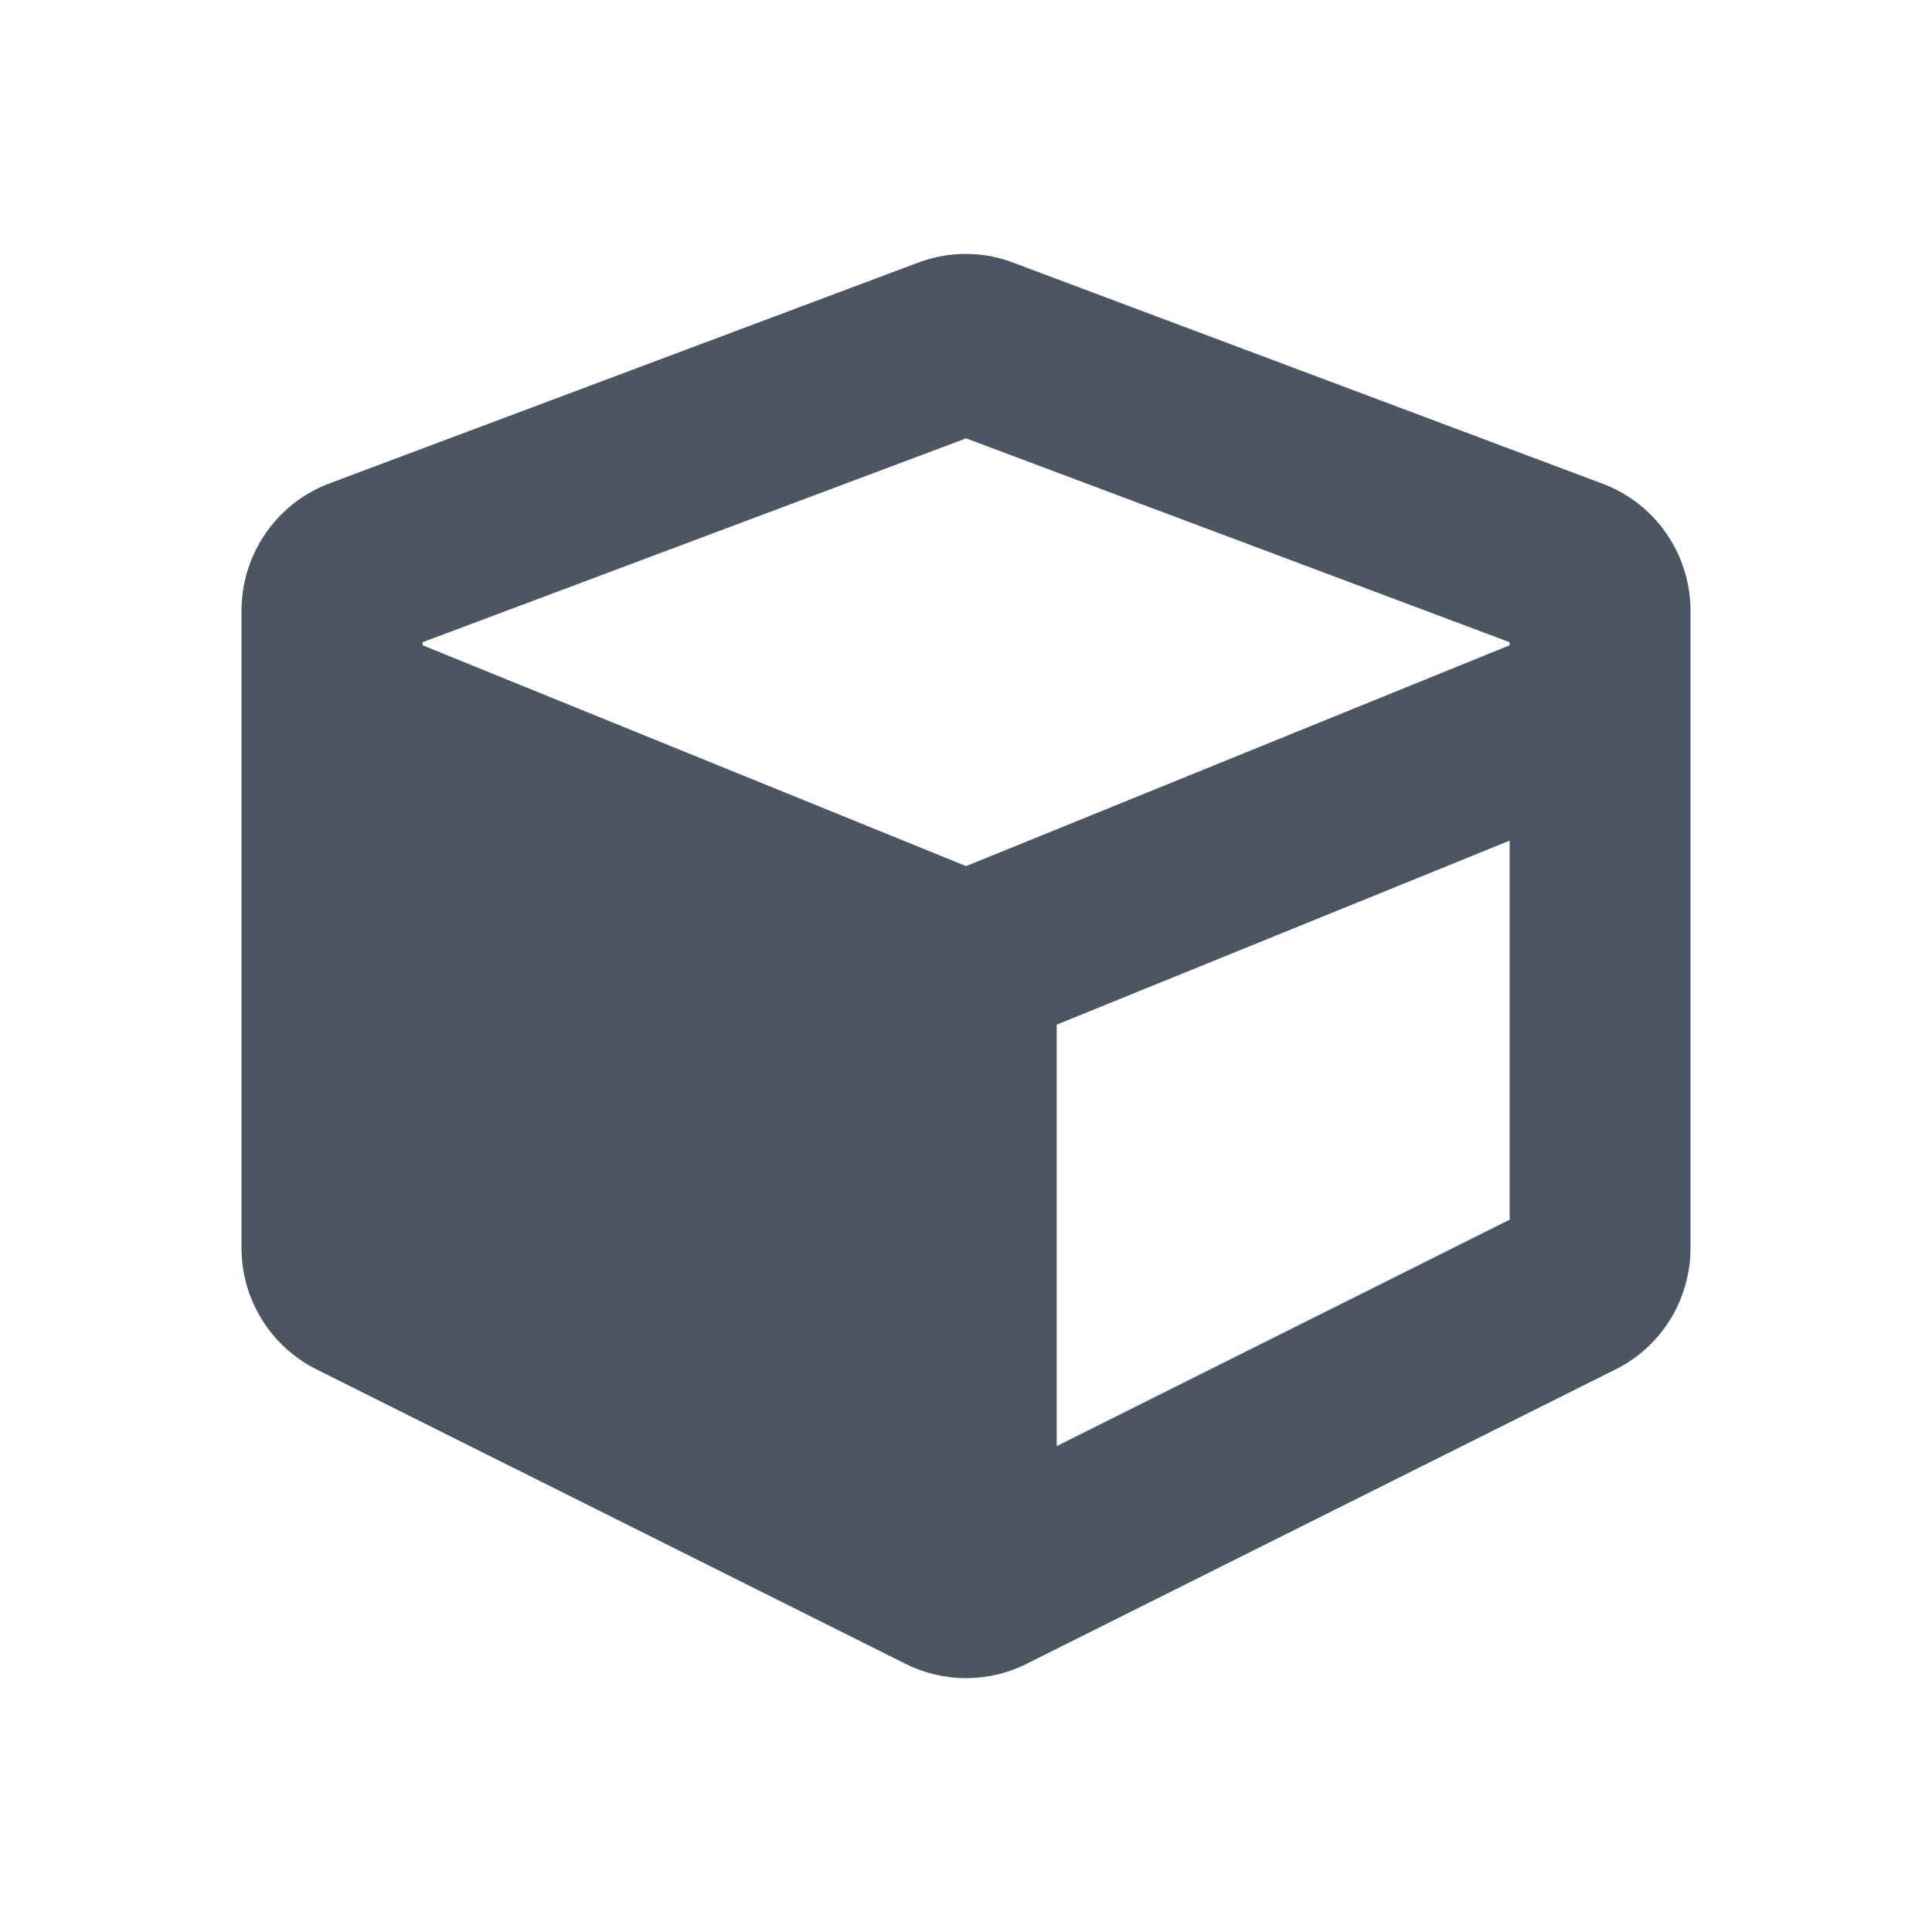 <svg fill="none" height="20" viewBox="0 0 20 20" width="20" xmlns="http://www.w3.org/2000/svg"><path d="m9.506 2.718-6.095 2.286c-.548.205-.911.733-.911 1.319v6.596c0 .533.302 1.02.777 1.257l6.095 3.047c.396.199.862.199 1.257 0l6.095-3.047c.478-.237.776-.727.776-1.257v-6.596c0-.586-.363-1.111-.911-1.316l-6.095-2.286c-.316-.123-.668-.123-.987-.003zm.495 1.82 5.626 2.11v.032l-5.626 2.286-5.626-2.286v-.032zm.938 10.432v-4.363l4.689-1.905v3.924z" fill="#4b5563"/></svg>